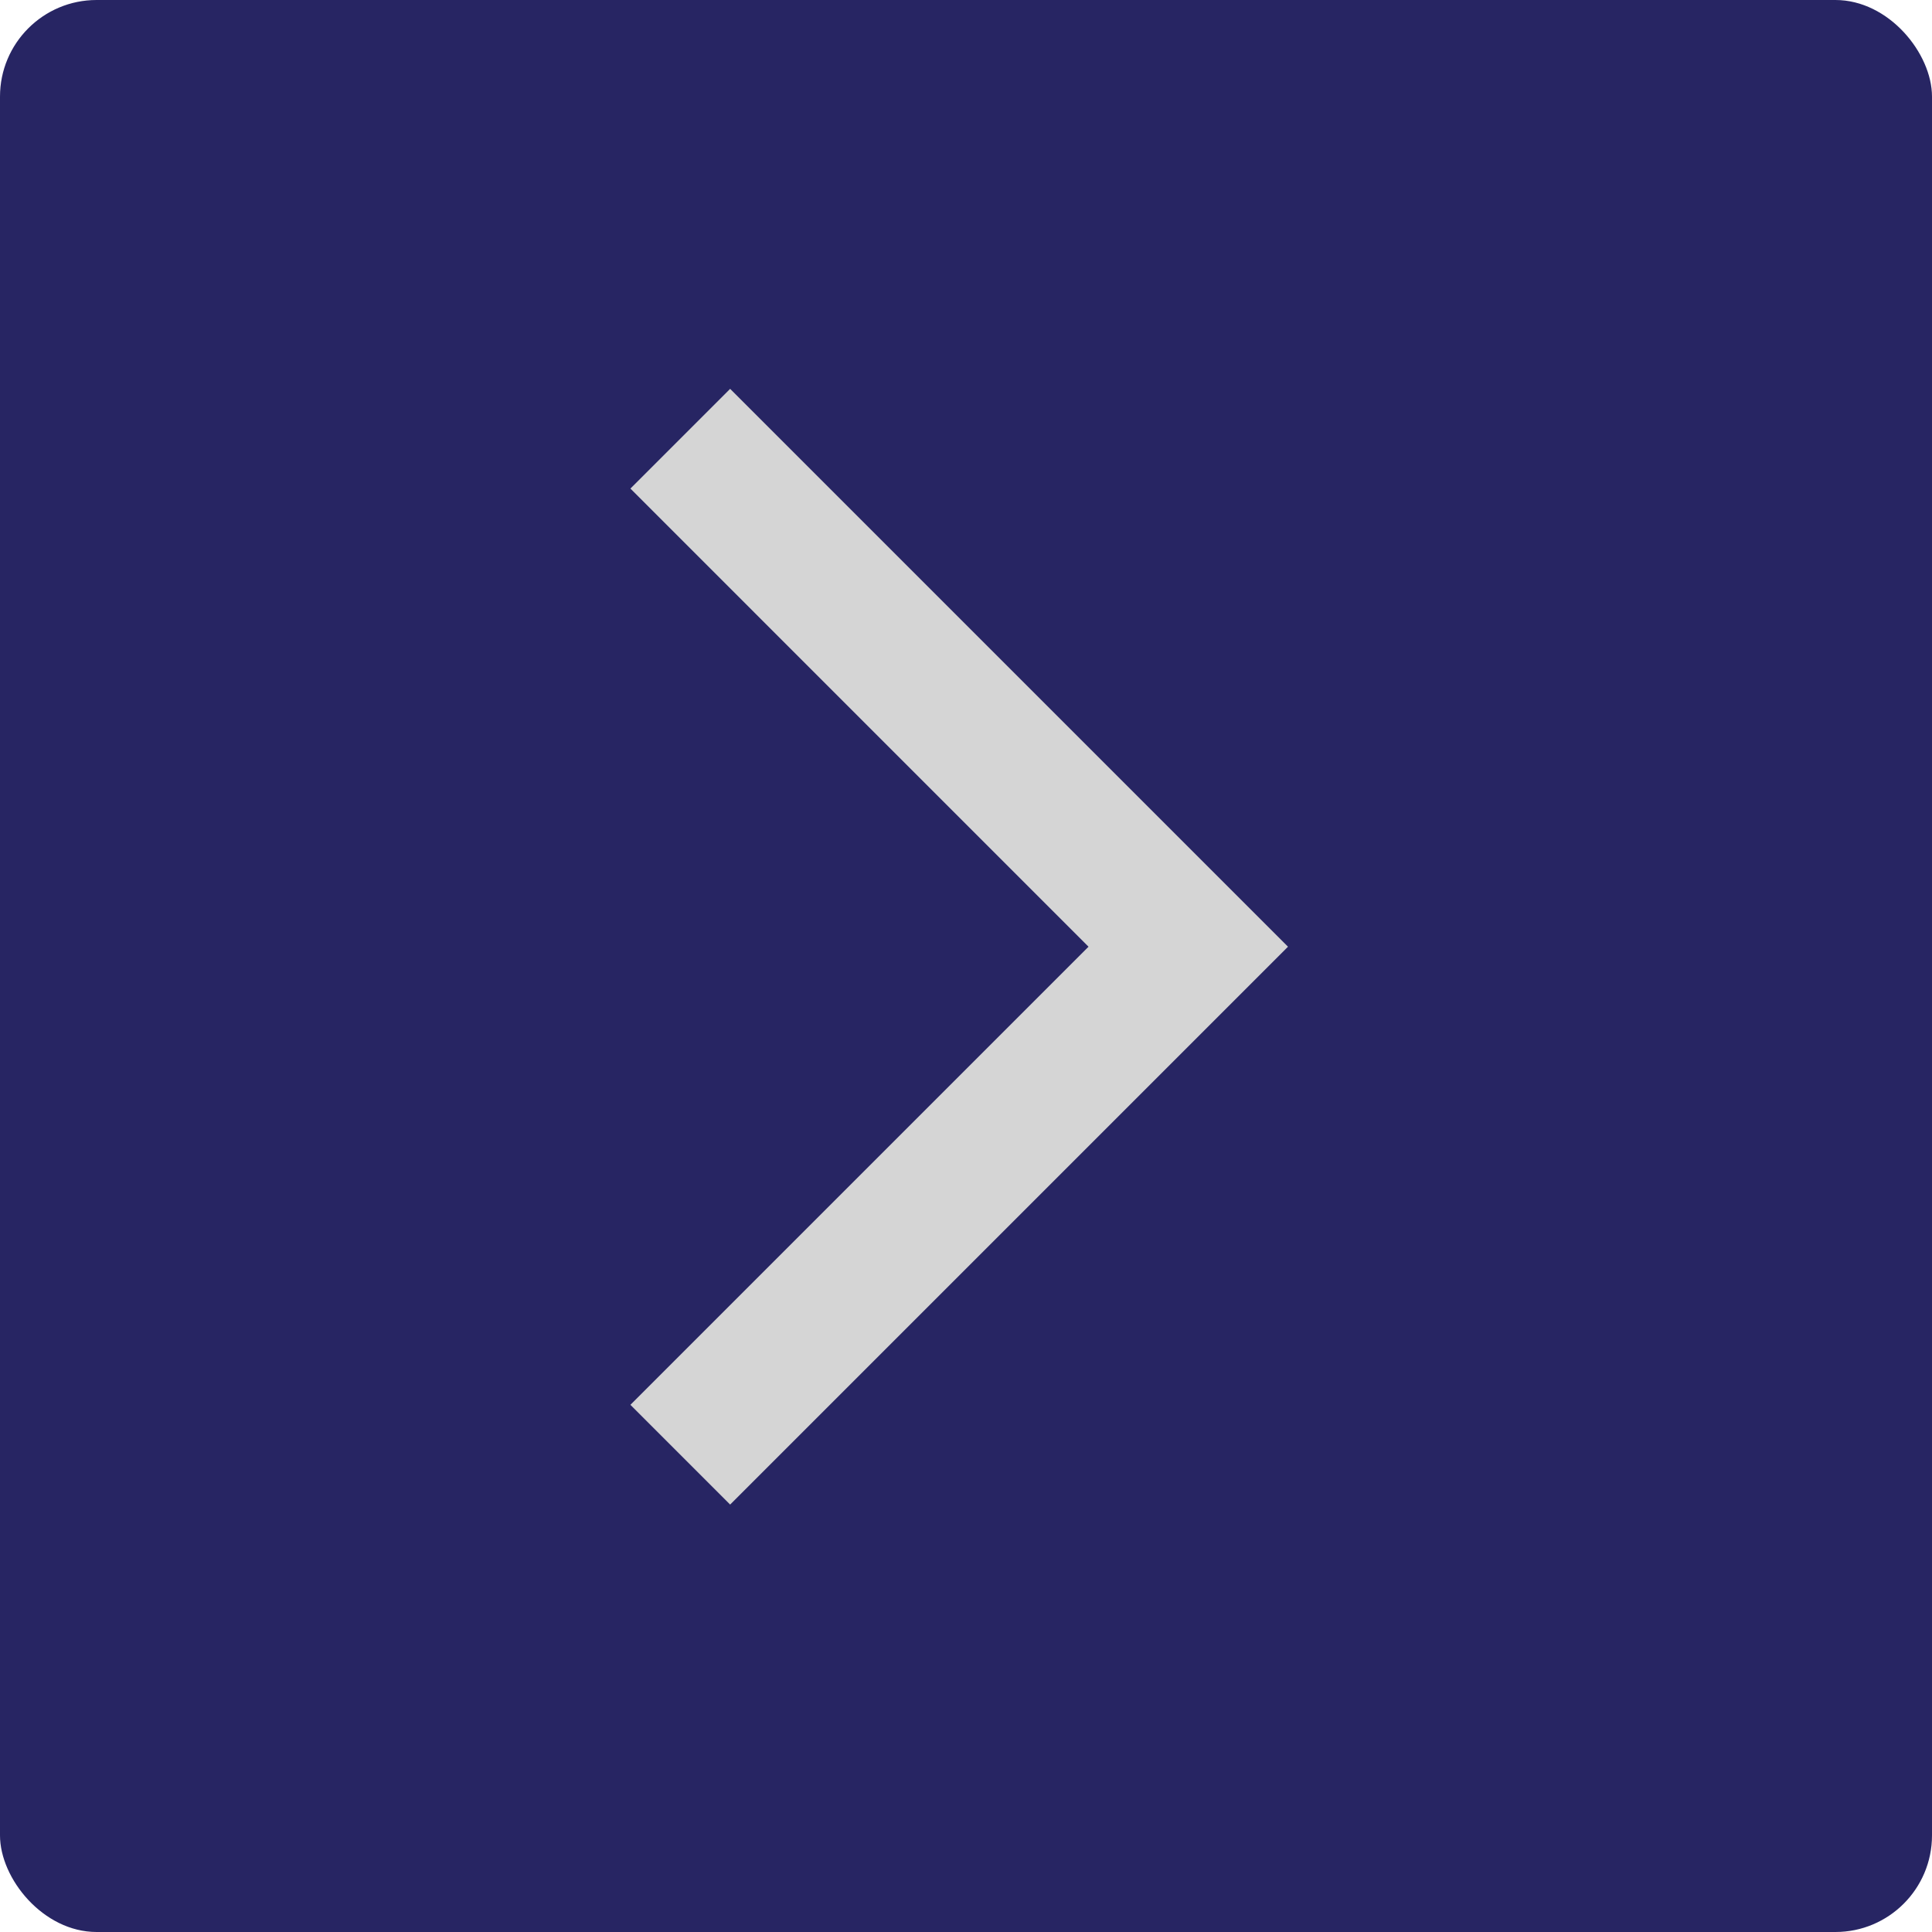 <svg width="60" height="60" viewBox="0 0 60 60" fill="none" xmlns="http://www.w3.org/2000/svg">
<rect width="60" height="60" rx="3" fill="#272563"/>
<path d="M19.578 43.628L22.675 46.726L40 29.401L22.675 12.076L19.578 15.173L33.805 29.401L19.578 43.628Z" fill="#D5D5D5"/>
</svg>
